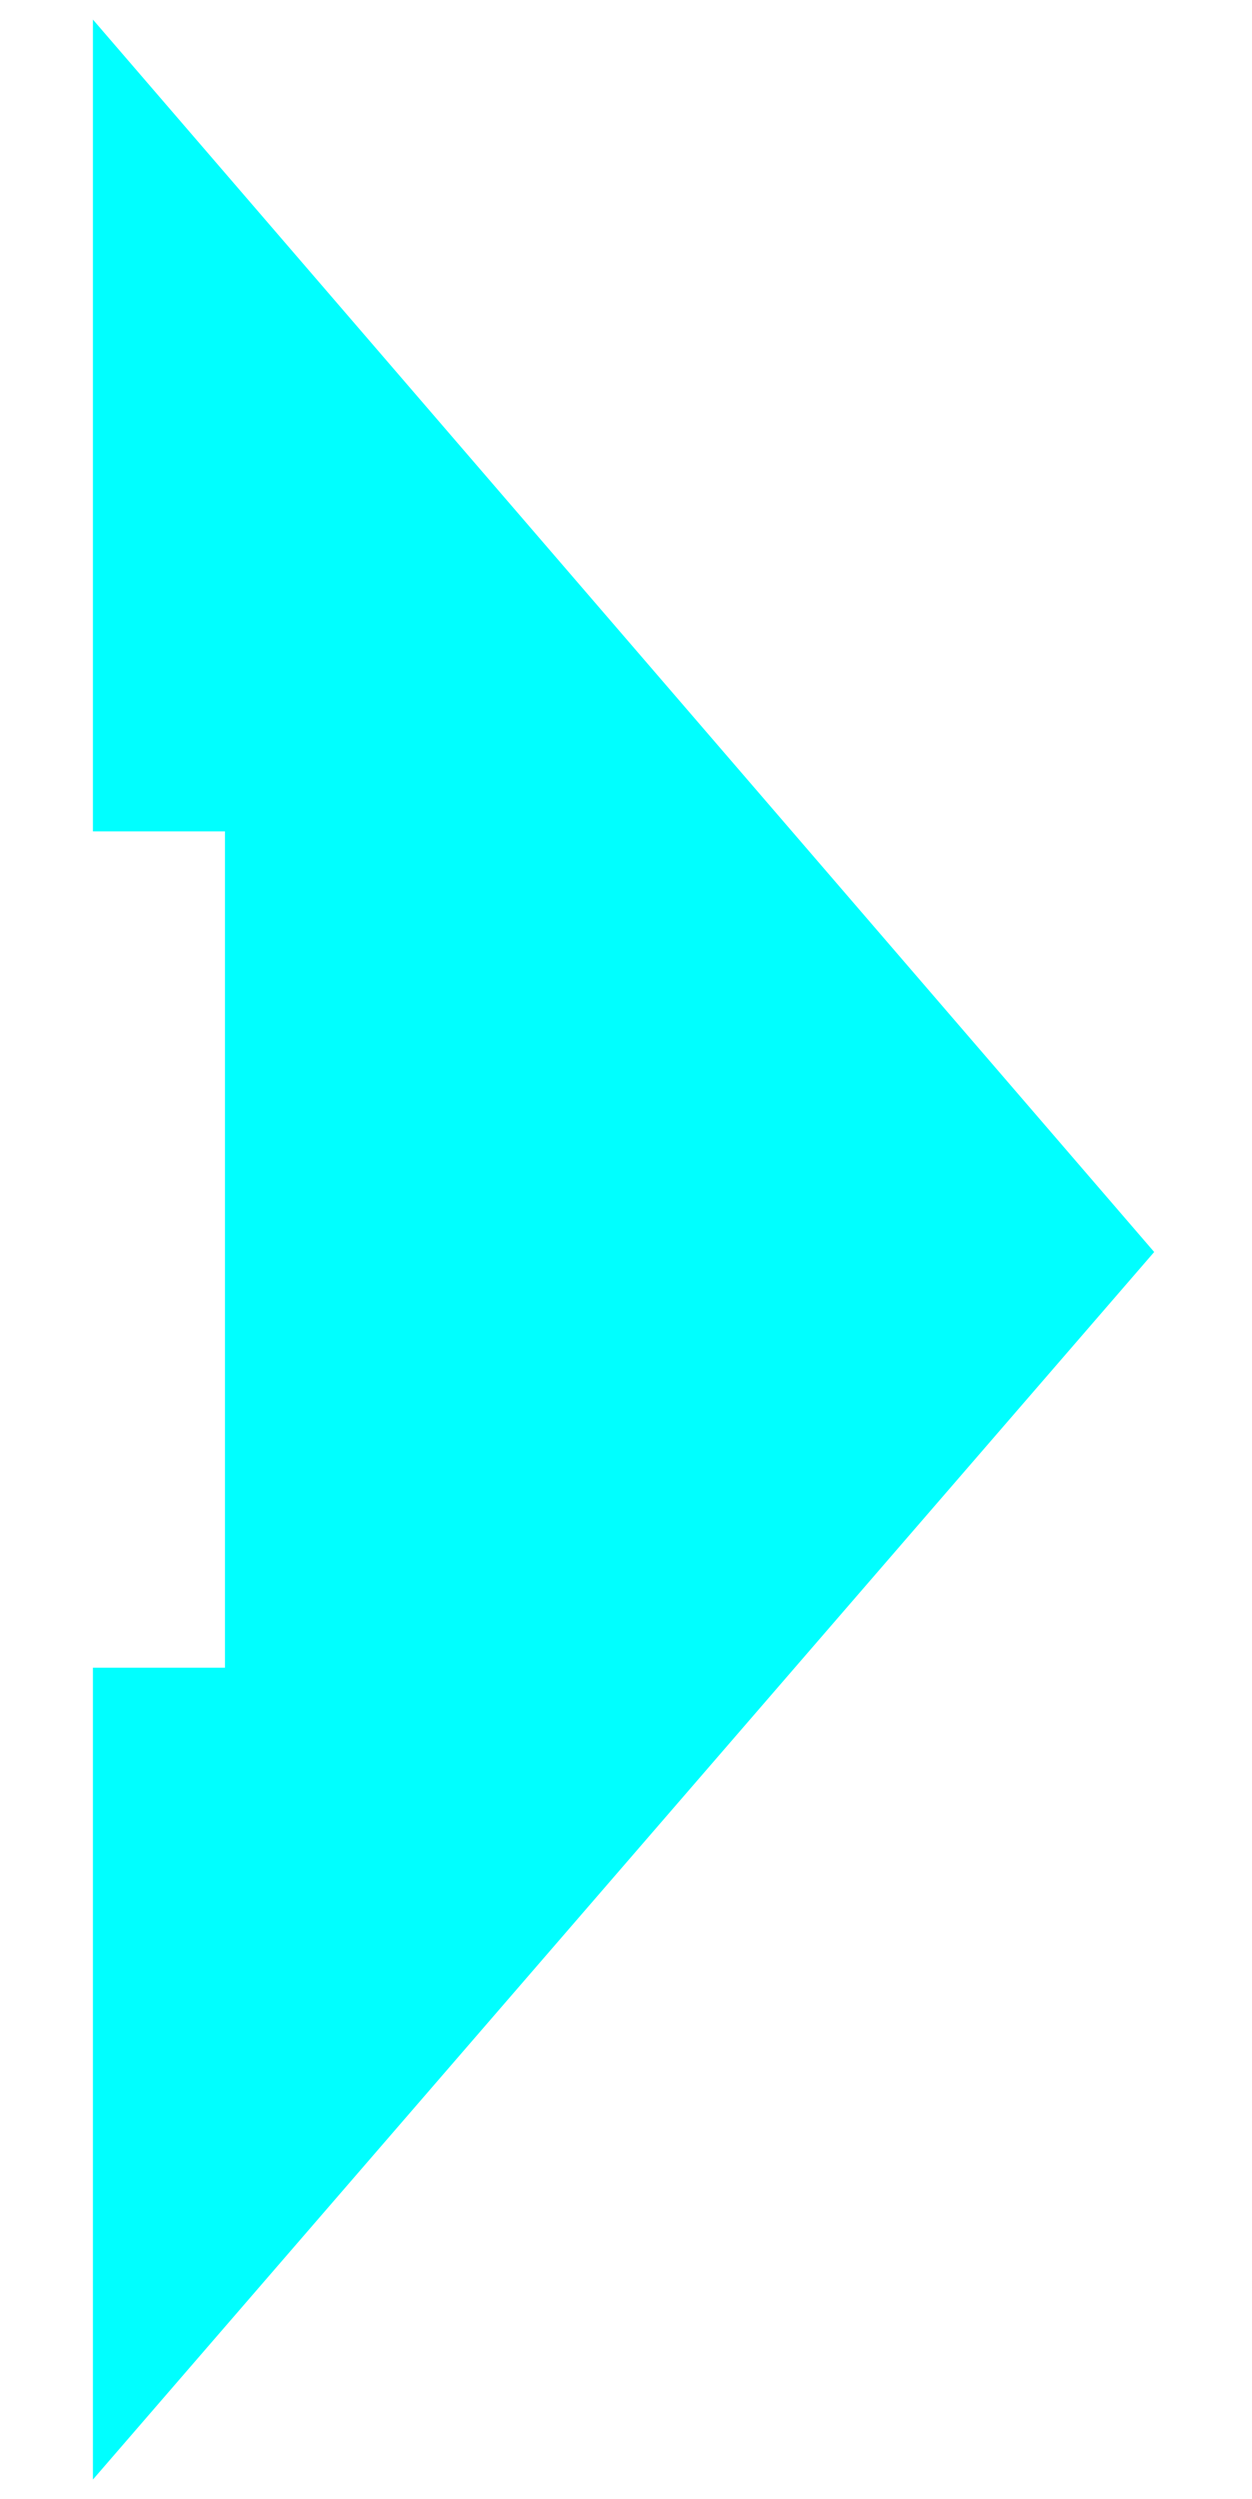 <svg id="圖層_1" xmlns="http://www.w3.org/2000/svg" xmlns:xlink="http://www.w3.org/1999/xlink" viewBox="-258.2 395.8 25.6 51.1" style="enable-background:new -258.2 395.8 25.6 51.1"><style>.st0{fill:#0ff}</style><path class="st0" d="M-253.6 412.8H-256.3V396.2L-234.6 421.4-256.3 446.5V429.9H-253.6z"/></svg>